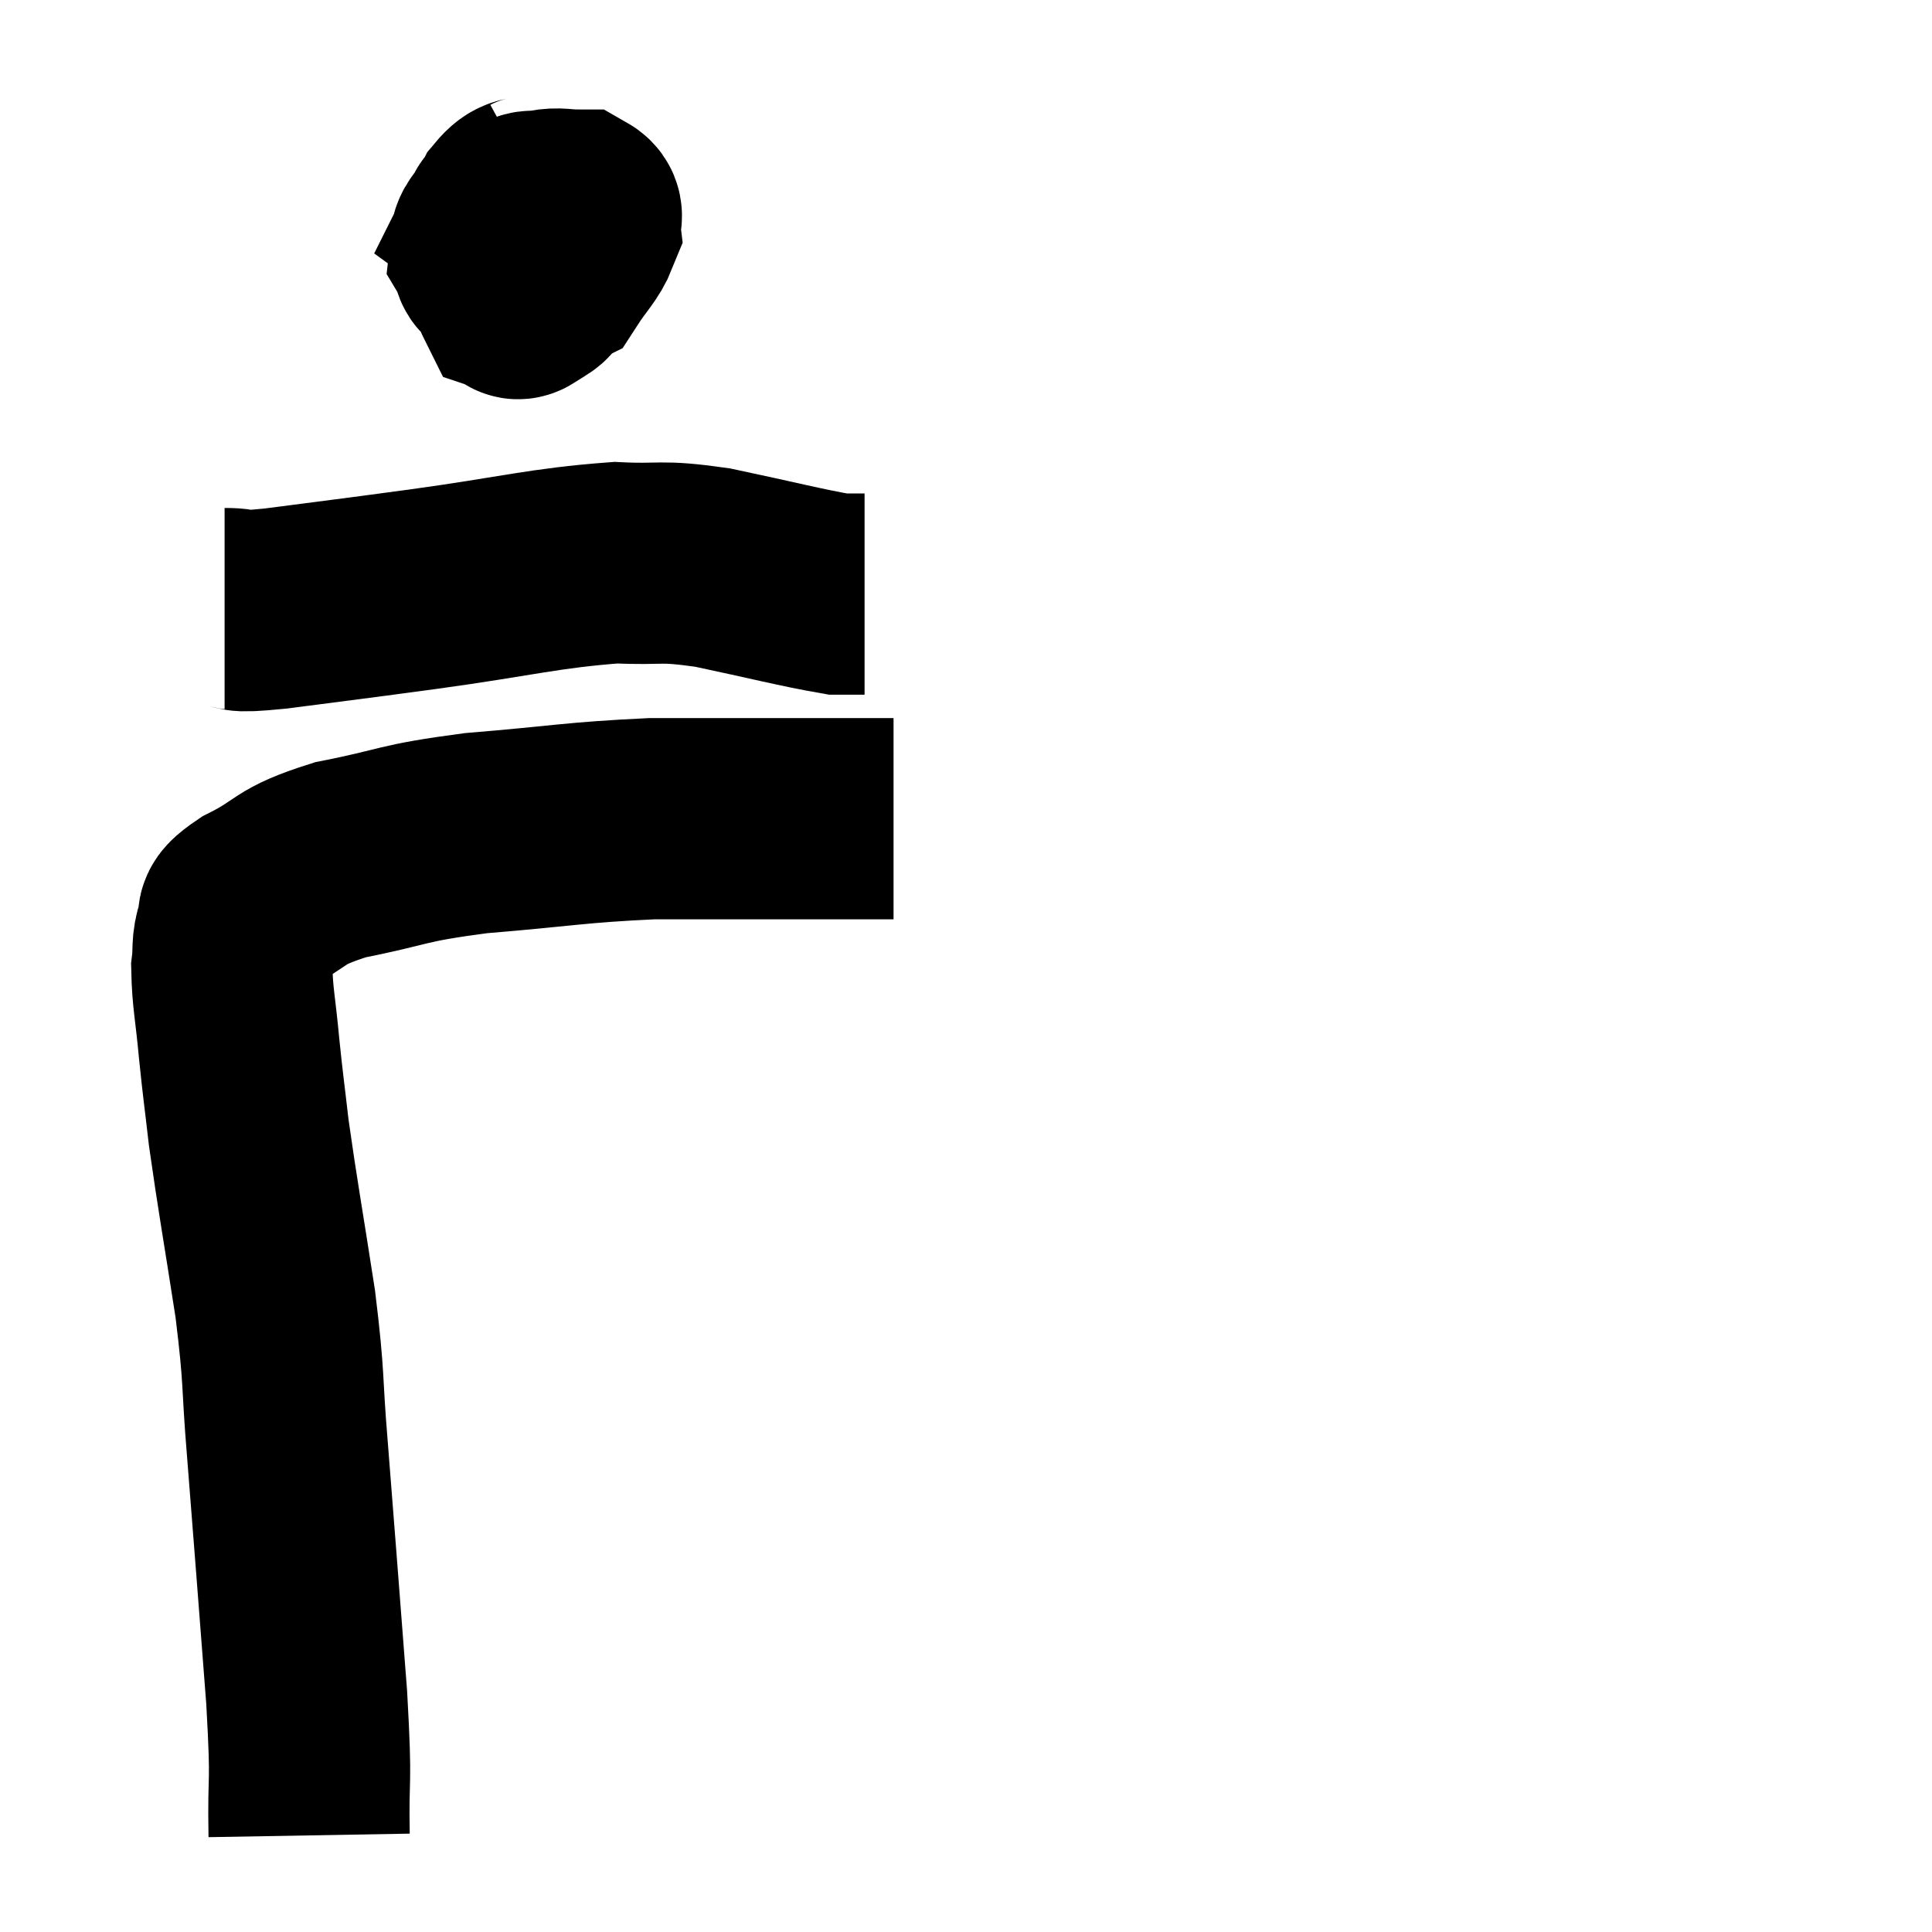 <svg width="48" height="48" viewBox="0 0 48 48" xmlns="http://www.w3.org/2000/svg"><path d="M 7.68 45.6 C 7.65 43.89, 7.755 44.58, 7.62 42.18 C 7.38 39.09, 7.335 38.445, 7.14 36 C 6.99 34.2, 7.08 34.365, 6.84 32.4 C 6.51 30.27, 6.405 29.73, 6.18 28.14 C 6.06 27.09, 6.045 27.06, 5.94 26.04 C 5.85 25.05, 5.775 24.795, 5.76 24.06 C 5.82 23.58, 5.745 23.505, 5.88 23.1 C 6.09 22.77, 5.655 22.875, 6.3 22.44 C 7.38 21.9, 7.08 21.795, 8.46 21.36 C 10.14 21.03, 9.885 20.955, 11.82 20.7 C 14.01 20.52, 14.28 20.43, 16.2 20.34 C 17.85 20.34, 18 20.34, 19.5 20.34 C 20.85 20.34, 21.525 20.34, 22.2 20.34 L 22.2 20.34" fill="none" stroke="black" stroke-width="5"></path><path d="M 5.58 15.12 C 6.21 15.12, 5.61 15.24, 6.84 15.12 C 8.67 14.88, 8.385 14.925, 10.5 14.64 C 12.9 14.31, 13.5 14.115, 15.3 13.98 C 16.5 14.04, 16.32 13.905, 17.7 14.1 C 19.26 14.43, 19.875 14.595, 20.82 14.76 C 21.15 14.76, 21.315 14.76, 21.48 14.76 L 21.48 14.76" fill="none" stroke="black" stroke-width="5"></path><path d="M 13.38 4.8 C 13.05 4.98, 13.02 4.8, 12.72 5.16 C 12.45 5.7, 12.225 5.82, 12.18 6.24 C 12.36 6.54, 12.36 6.66, 12.54 6.84 C 12.72 6.9, 12.735 7.02, 12.9 6.96 C 13.05 6.78, 13.14 6.84, 13.2 6.6 C 13.17 6.3, 13.32 6.27, 13.14 6 C 12.81 5.76, 12.645 5.64, 12.48 5.52 C 12.48 5.52, 12.555 5.37, 12.48 5.52 C 12.33 5.82, 12.18 5.835, 12.18 6.12 C 12.33 6.39, 12.09 6.51, 12.48 6.66 C 13.11 6.69, 13.26 6.96, 13.74 6.72 C 14.07 6.21, 14.25 6.075, 14.4 5.7 C 14.37 5.46, 14.55 5.34, 14.34 5.22 C 13.95 5.22, 13.905 5.16, 13.56 5.22 C 13.26 5.34, 13.2 5.1, 12.96 5.46 C 12.78 6.06, 12.645 6.195, 12.6 6.66 C 12.69 6.99, 12.69 7.14, 12.78 7.32 C 12.87 7.35, 12.795 7.485, 12.96 7.38 C 13.2 7.14, 13.32 7.29, 13.44 6.9 C 13.44 6.36, 13.44 6.135, 13.44 5.82 C 13.44 5.73, 13.44 5.715, 13.44 5.64 L 13.44 5.52" fill="none" stroke="black" stroke-width="5"></path></svg>
